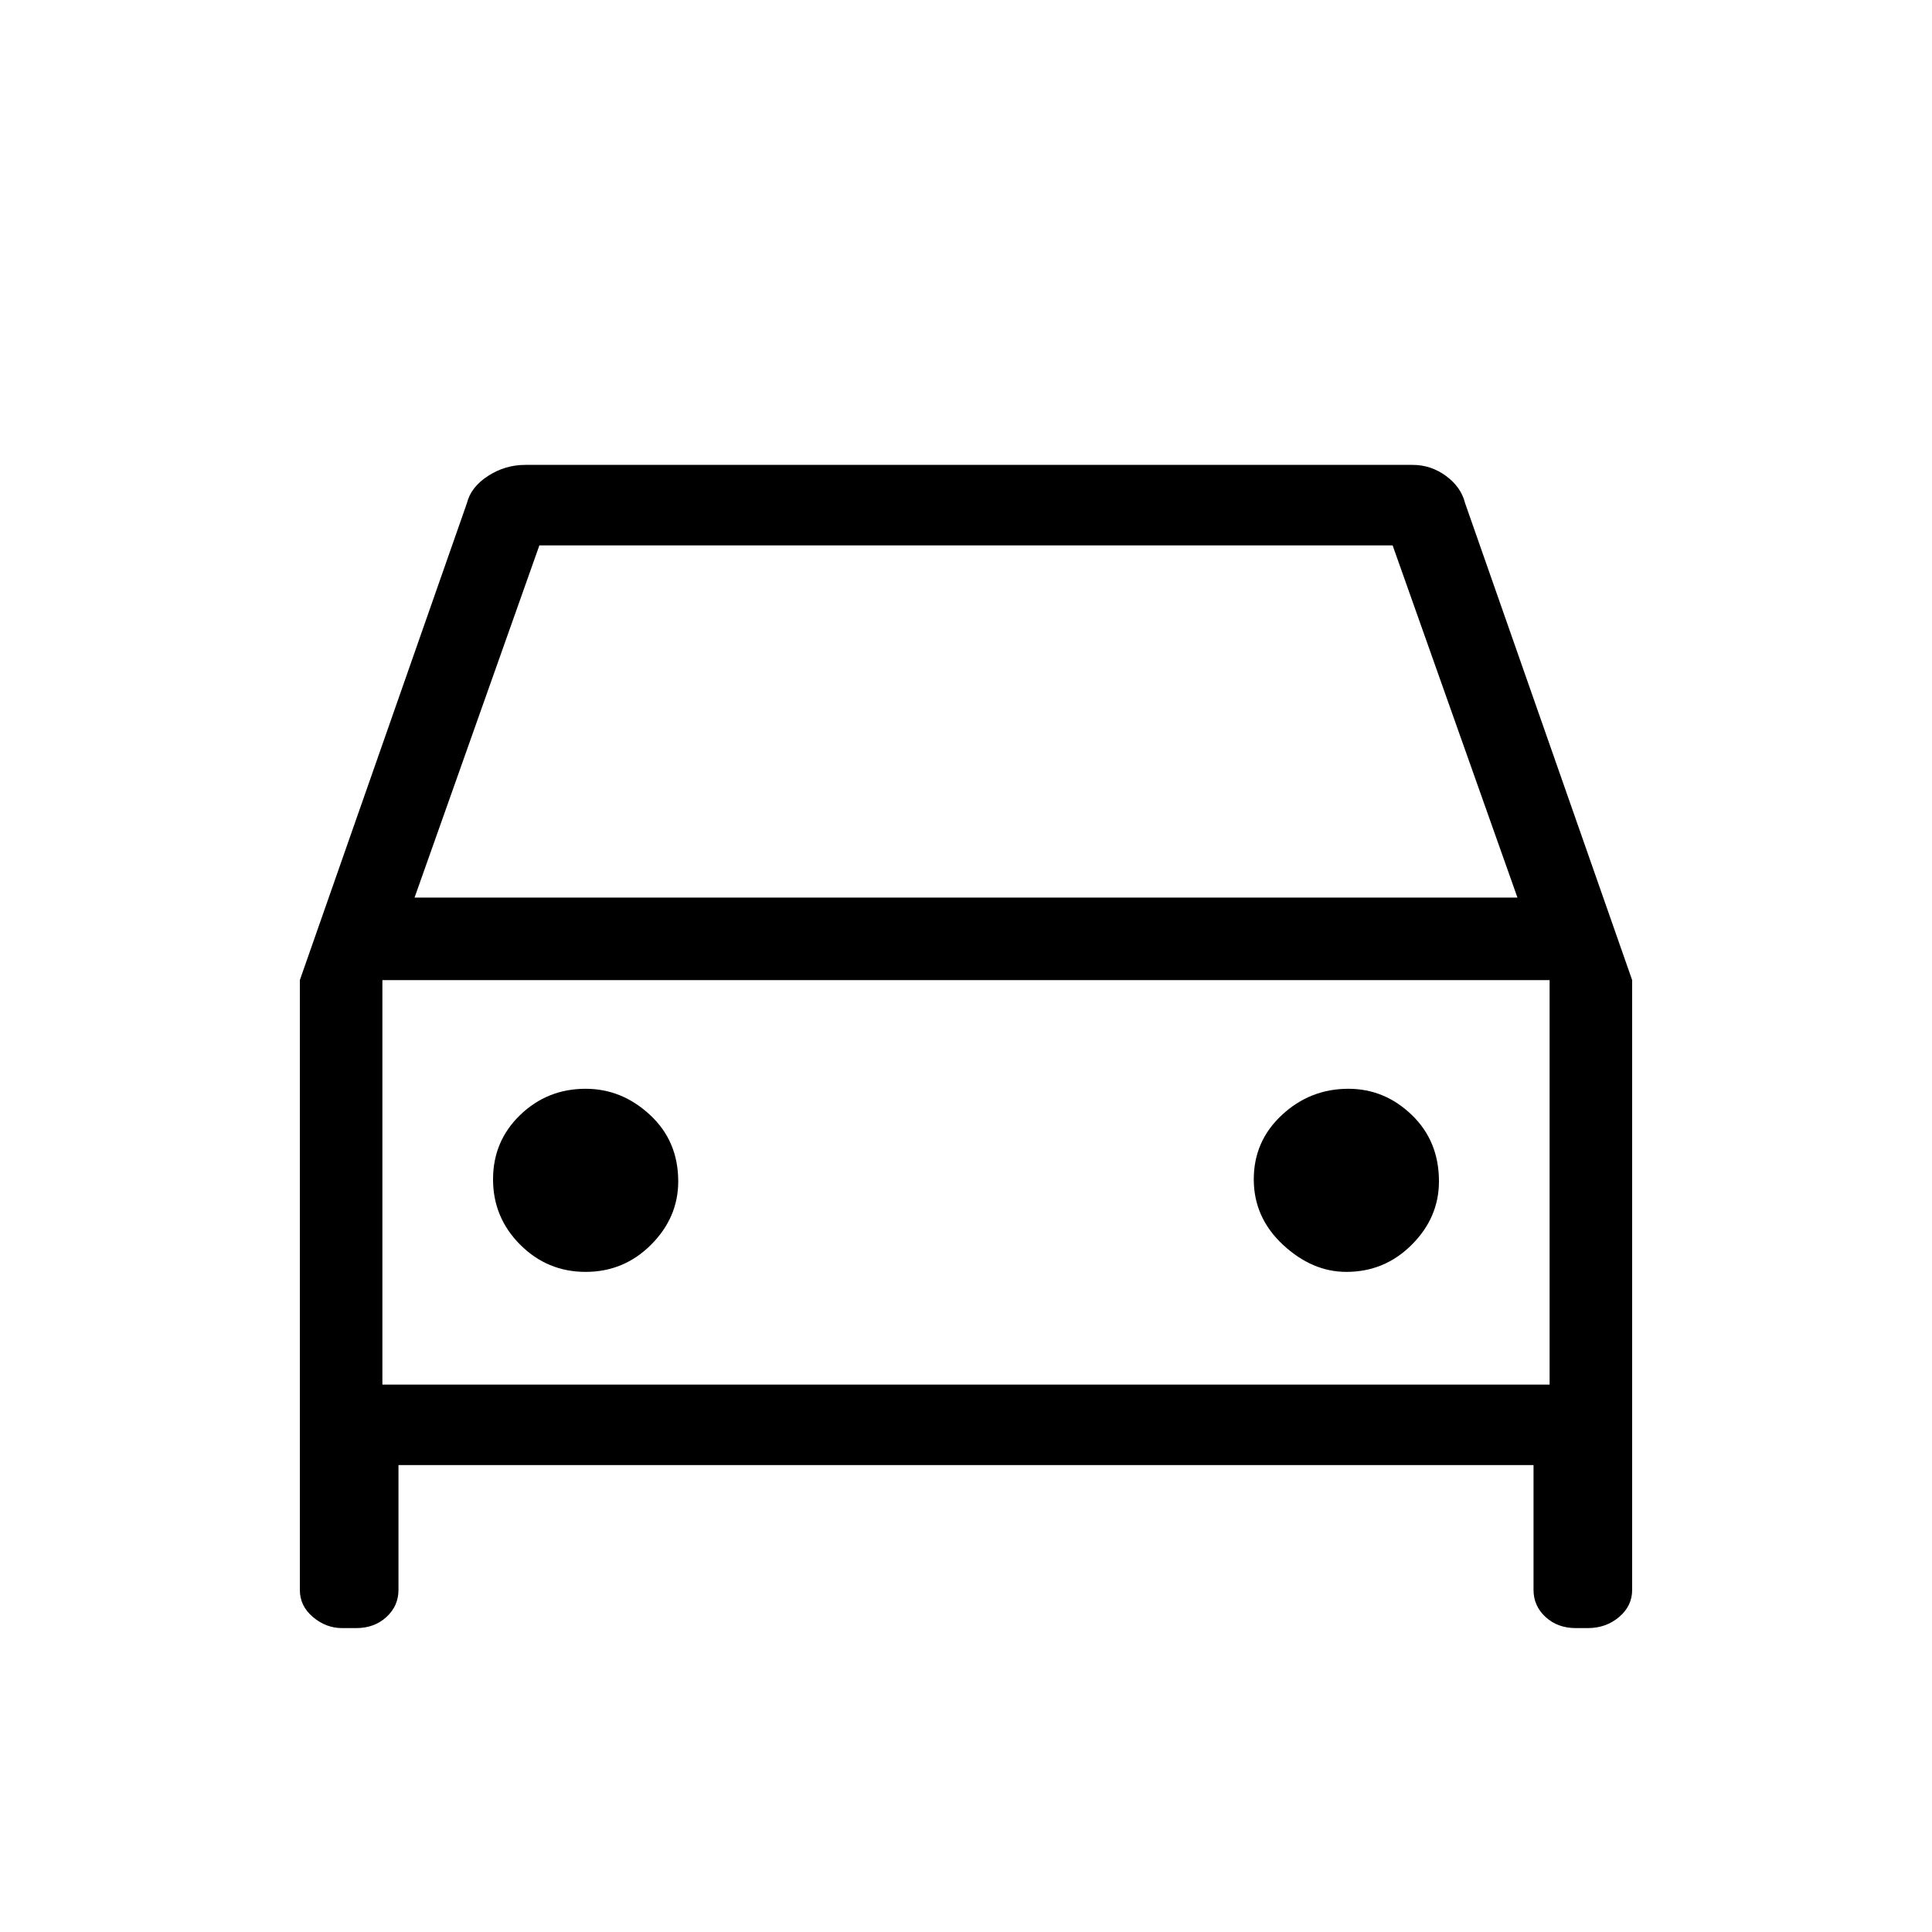 <svg xmlns="http://www.w3.org/2000/svg" height="40" width="40"><path d="M8.25 30.333V32.917Q8.25 33.25 8 33.479Q7.75 33.708 7.375 33.708H7.083Q6.75 33.708 6.479 33.479Q6.208 33.25 6.208 32.917V20.292L9.667 10.417Q9.75 10.083 10.104 9.854Q10.458 9.625 10.875 9.625H29.25Q29.625 9.625 29.938 9.854Q30.25 10.083 30.333 10.417L33.792 20.292V32.917Q33.792 33.25 33.521 33.479Q33.25 33.708 32.875 33.708H32.625Q32.25 33.708 32 33.479Q31.75 33.25 31.75 32.917V30.333ZM8.583 18.583H31.417L28.833 11.292H11.167ZM7.917 20.292V28.667ZM12.125 26.333Q12.917 26.333 13.479 25.771Q14.042 25.208 14.042 24.458Q14.042 23.625 13.458 23.083Q12.875 22.542 12.125 22.542Q11.333 22.542 10.771 23.083Q10.208 23.625 10.208 24.417Q10.208 25.208 10.771 25.771Q11.333 26.333 12.125 26.333ZM27.875 26.333Q28.667 26.333 29.229 25.771Q29.792 25.208 29.792 24.458Q29.792 23.625 29.229 23.083Q28.667 22.542 27.917 22.542Q27.125 22.542 26.542 23.083Q25.958 23.625 25.958 24.417Q25.958 25.208 26.562 25.771Q27.167 26.333 27.875 26.333ZM7.917 28.667H32.083V20.292H7.917Z"/></svg>